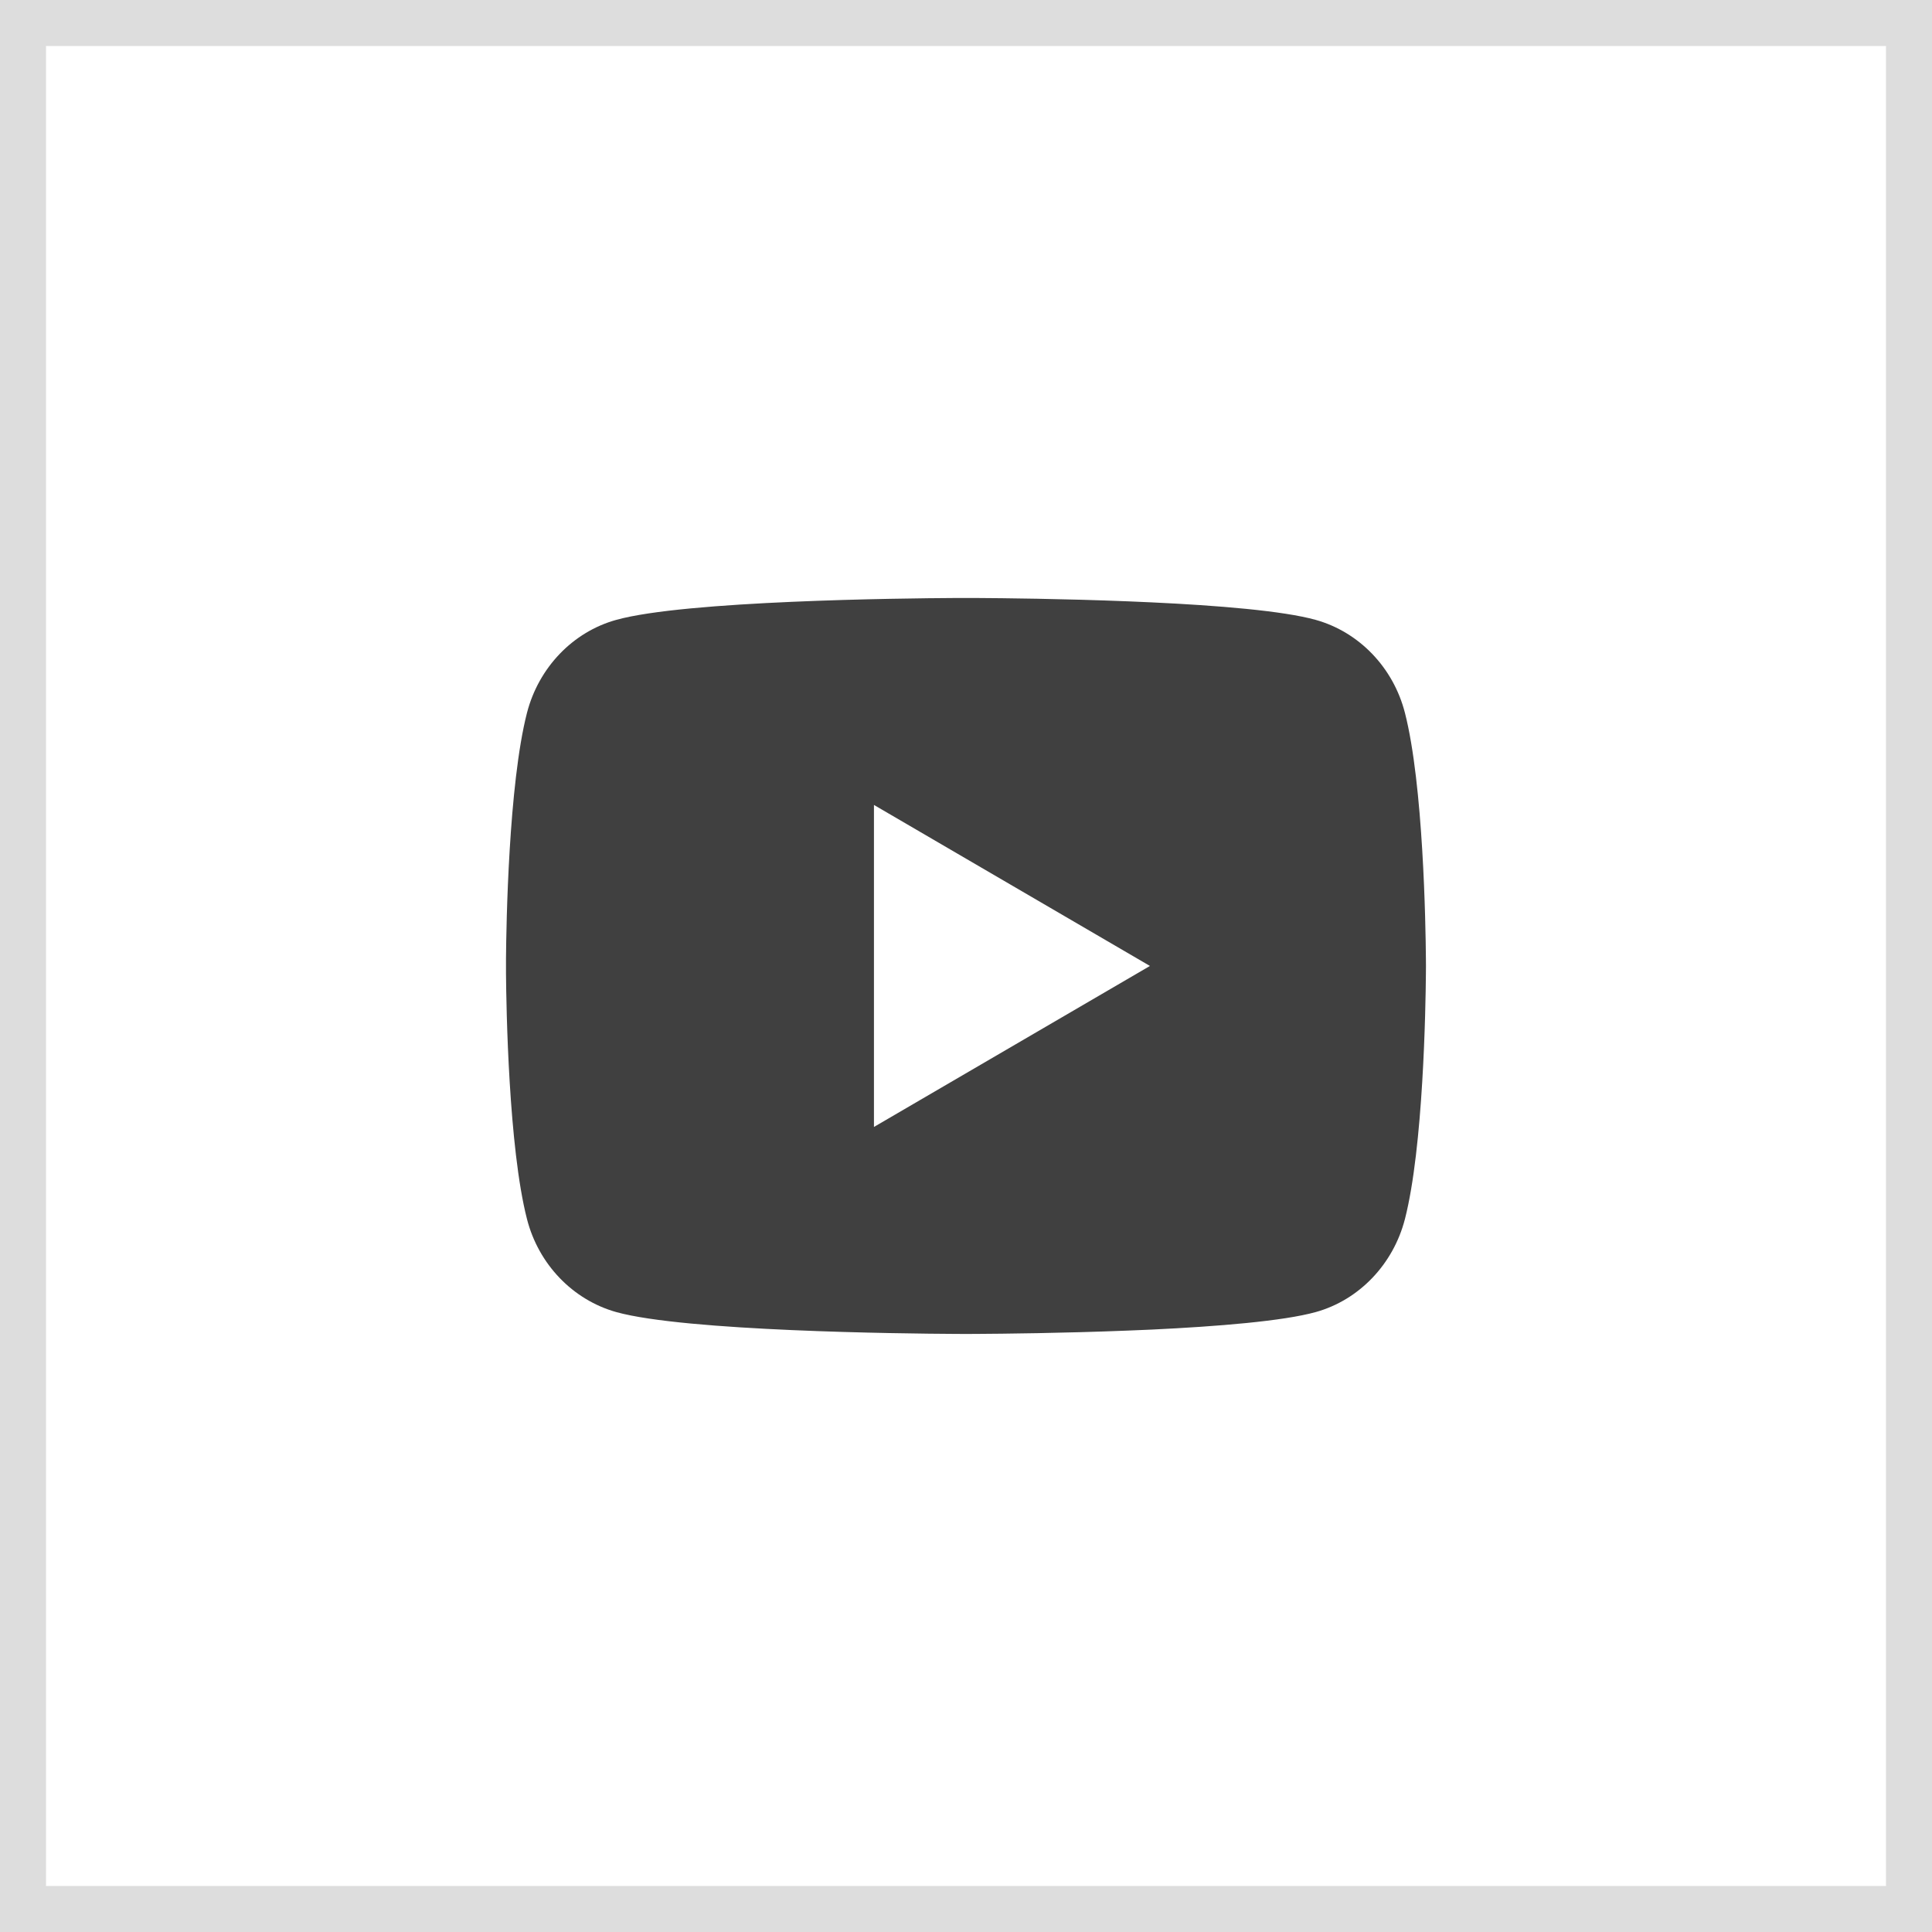 <svg width="42" height="42" viewBox="0 0 42 42" fill="none" xmlns="http://www.w3.org/2000/svg">
<rect x="0" y="0" width="42" height="42" fill="#808080" stroke="none"/>
<rect x="0.5" y="0.5" width="41" height="41" fill="white"/>
<rect x="0.5" y="0.5" width="41" height="41" stroke="#DDDDDD"/>
<path d="M21.244 13C21.778 13.003 23.114 13.016 24.534 13.073L25.038 13.095C26.467 13.162 27.895 13.278 28.604 13.476C29.549 13.741 30.291 14.515 30.542 15.497C30.942 17.056 30.992 20.099 30.998 20.836L30.999 20.988V20.999C30.999 20.999 30.999 21.003 30.999 21.01L30.998 21.163C30.992 21.899 30.942 24.942 30.542 26.501C30.288 27.486 29.545 28.261 28.604 28.523C27.895 28.72 26.467 28.836 25.038 28.904L24.534 28.925C23.114 28.982 21.778 28.995 21.244 28.998L21.009 28.999H20.999C20.999 28.999 20.996 28.999 20.989 28.999L20.755 28.998C19.624 28.992 14.898 28.941 13.395 28.523C12.45 28.257 11.707 27.483 11.456 26.501C11.056 24.942 11.006 21.899 11 21.163V20.836C11.006 20.099 11.056 17.056 11.456 15.497C11.71 14.512 12.453 13.737 13.395 13.476C14.898 13.057 19.624 13.006 20.755 13H21.244ZM18.999 17.499V24.499L24.999 20.999L18.999 17.499Z" fill="#111111" fill-opacity="0.8"/>
</svg>
